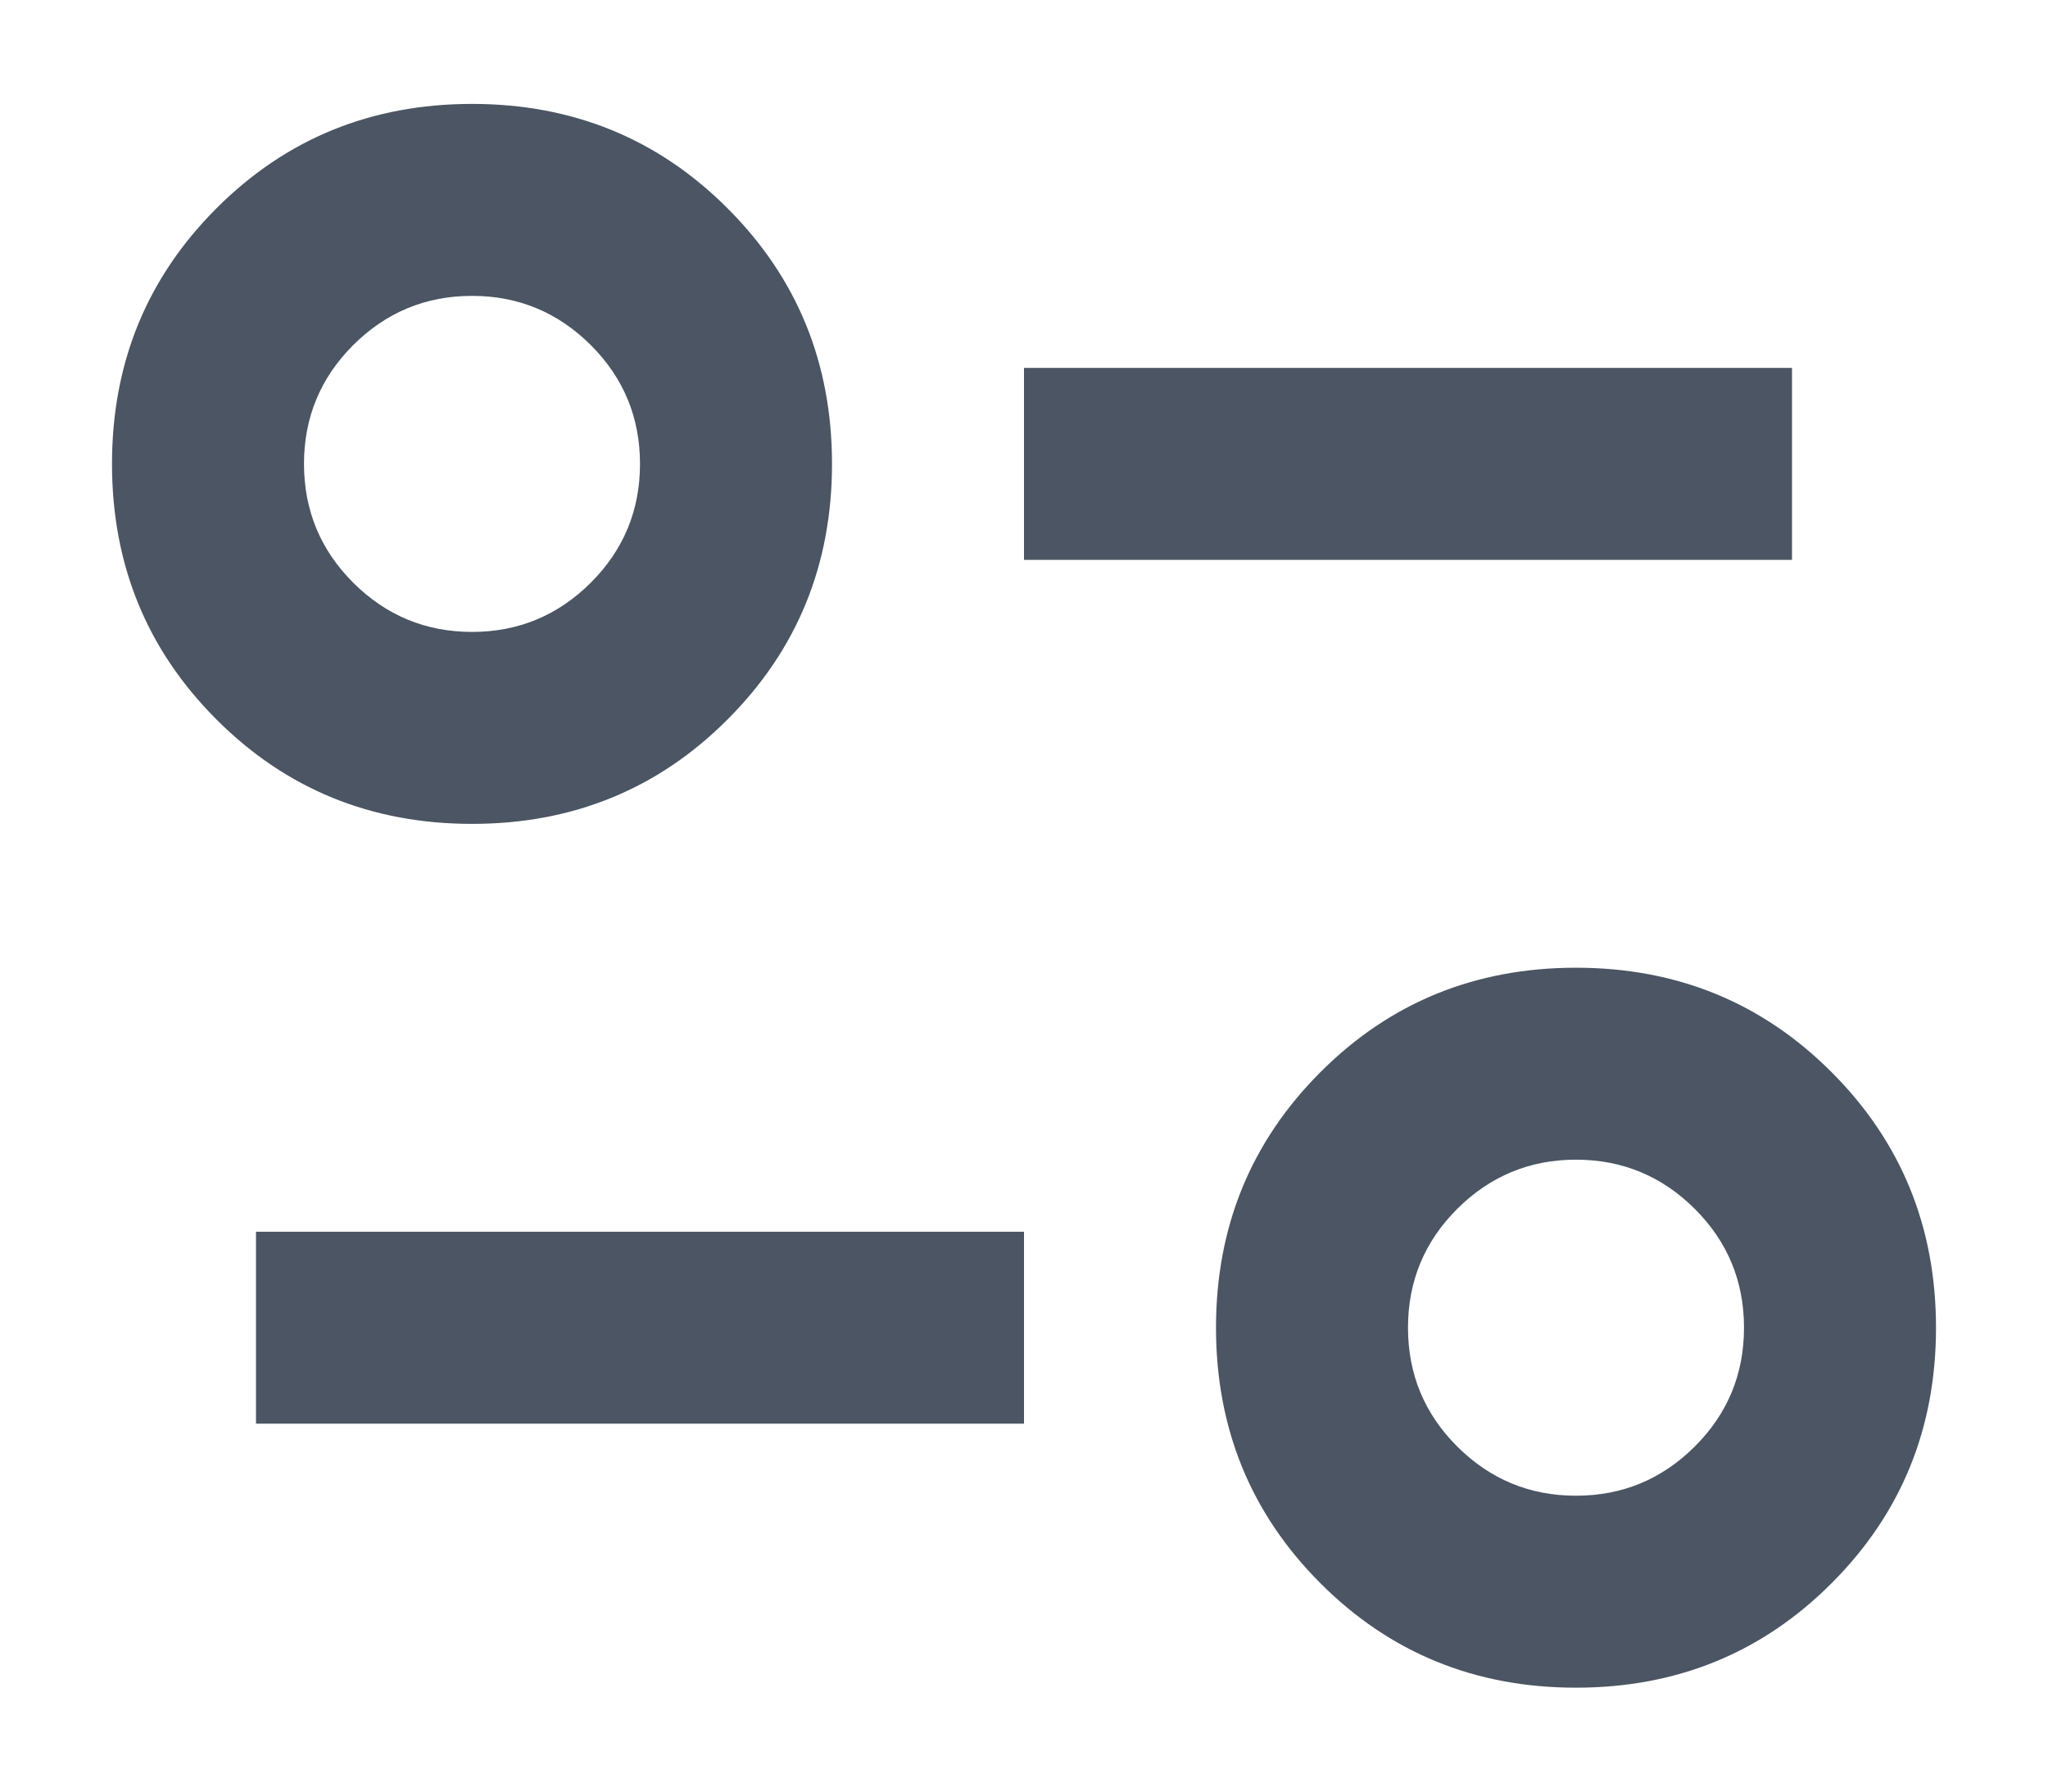 <svg width="16" height="14" viewBox="0 0 16 14" fill="none" xmlns="http://www.w3.org/2000/svg">
<path d="M12.312 13.188C11.525 13.188 10.859 12.916 10.316 12.372C9.772 11.828 9.5 11.162 9.5 10.375C9.5 9.588 9.772 8.922 10.316 8.378C10.859 7.834 11.525 7.562 12.312 7.562C13.1 7.562 13.766 7.834 14.309 8.378C14.853 8.922 15.125 9.588 15.125 10.375C15.125 11.162 14.853 11.828 14.309 12.372C13.766 12.916 13.1 13.188 12.312 13.188ZM12.312 11.688C12.675 11.688 12.984 11.559 13.241 11.303C13.497 11.047 13.625 10.738 13.625 10.375C13.625 10.012 13.497 9.703 13.241 9.447C12.984 9.191 12.675 9.062 12.312 9.062C11.95 9.062 11.641 9.191 11.384 9.447C11.128 9.703 11 10.012 11 10.375C11 10.738 11.128 11.047 11.384 11.303C11.641 11.559 11.95 11.688 12.312 11.688ZM2 11.125V9.625H8V11.125H2ZM3.688 6.438C2.9 6.438 2.234 6.166 1.691 5.622C1.147 5.078 0.875 4.412 0.875 3.625C0.875 2.837 1.147 2.172 1.691 1.628C2.234 1.084 2.9 0.812 3.688 0.812C4.475 0.812 5.141 1.084 5.684 1.628C6.228 2.172 6.5 2.837 6.5 3.625C6.5 4.412 6.228 5.078 5.684 5.622C5.141 6.166 4.475 6.438 3.688 6.438ZM3.688 4.938C4.05 4.938 4.359 4.809 4.616 4.553C4.872 4.297 5 3.987 5 3.625C5 3.263 4.872 2.953 4.616 2.697C4.359 2.441 4.05 2.312 3.688 2.312C3.325 2.312 3.016 2.441 2.759 2.697C2.503 2.953 2.375 3.263 2.375 3.625C2.375 3.987 2.503 4.297 2.759 4.553C3.016 4.809 3.325 4.938 3.688 4.938ZM8 4.375V2.875H14V4.375H8Z" fill="#4B5563"/>
</svg>
